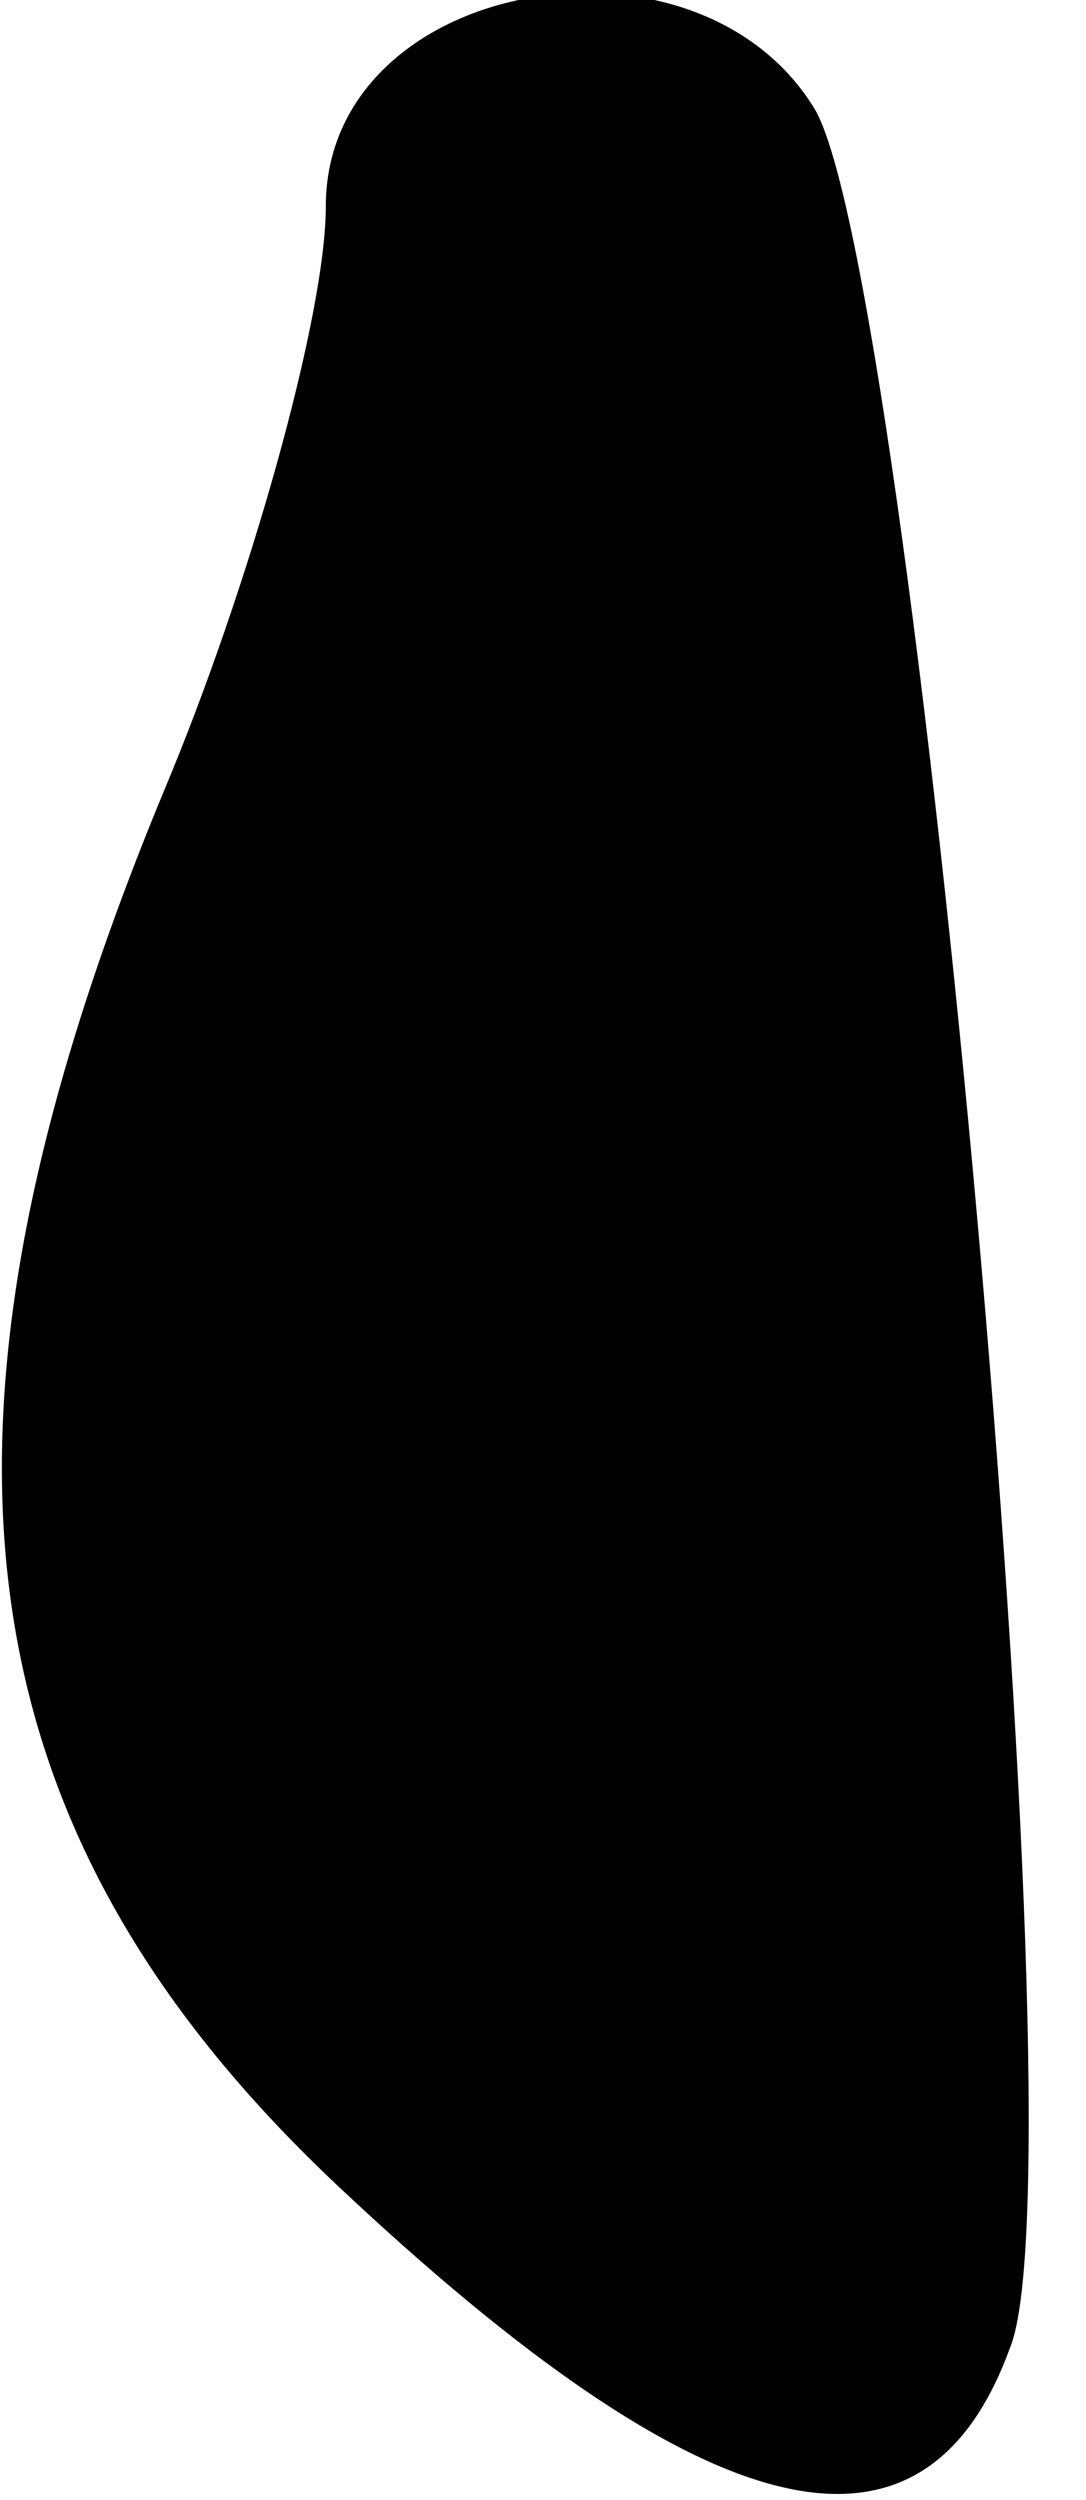 <?xml version="1.0" standalone="no"?>
<!DOCTYPE svg PUBLIC "-//W3C//DTD SVG 20010904//EN"
 "http://www.w3.org/TR/2001/REC-SVG-20010904/DTD/svg10.dtd">
<svg version="1.0" xmlns="http://www.w3.org/2000/svg"
 width="10pt" height="23pt" viewBox="0 0 10 23"
 preserveAspectRatio="xMidYMid meet">
<g transform="translate(0,23) scale(0.1,-0.1)"
fill="#000000" stroke="none">
<path fill="#000000" stroke="none" d="M30 211 c0 -10 -7 -35 -15 -54 -24 -58
-19 -95 16 -128 34 -32 54 -37 62 -15 7 17 -9 191 -18 206 -11 18 -45 12 -45
-9z"/>
</g>
</svg>

